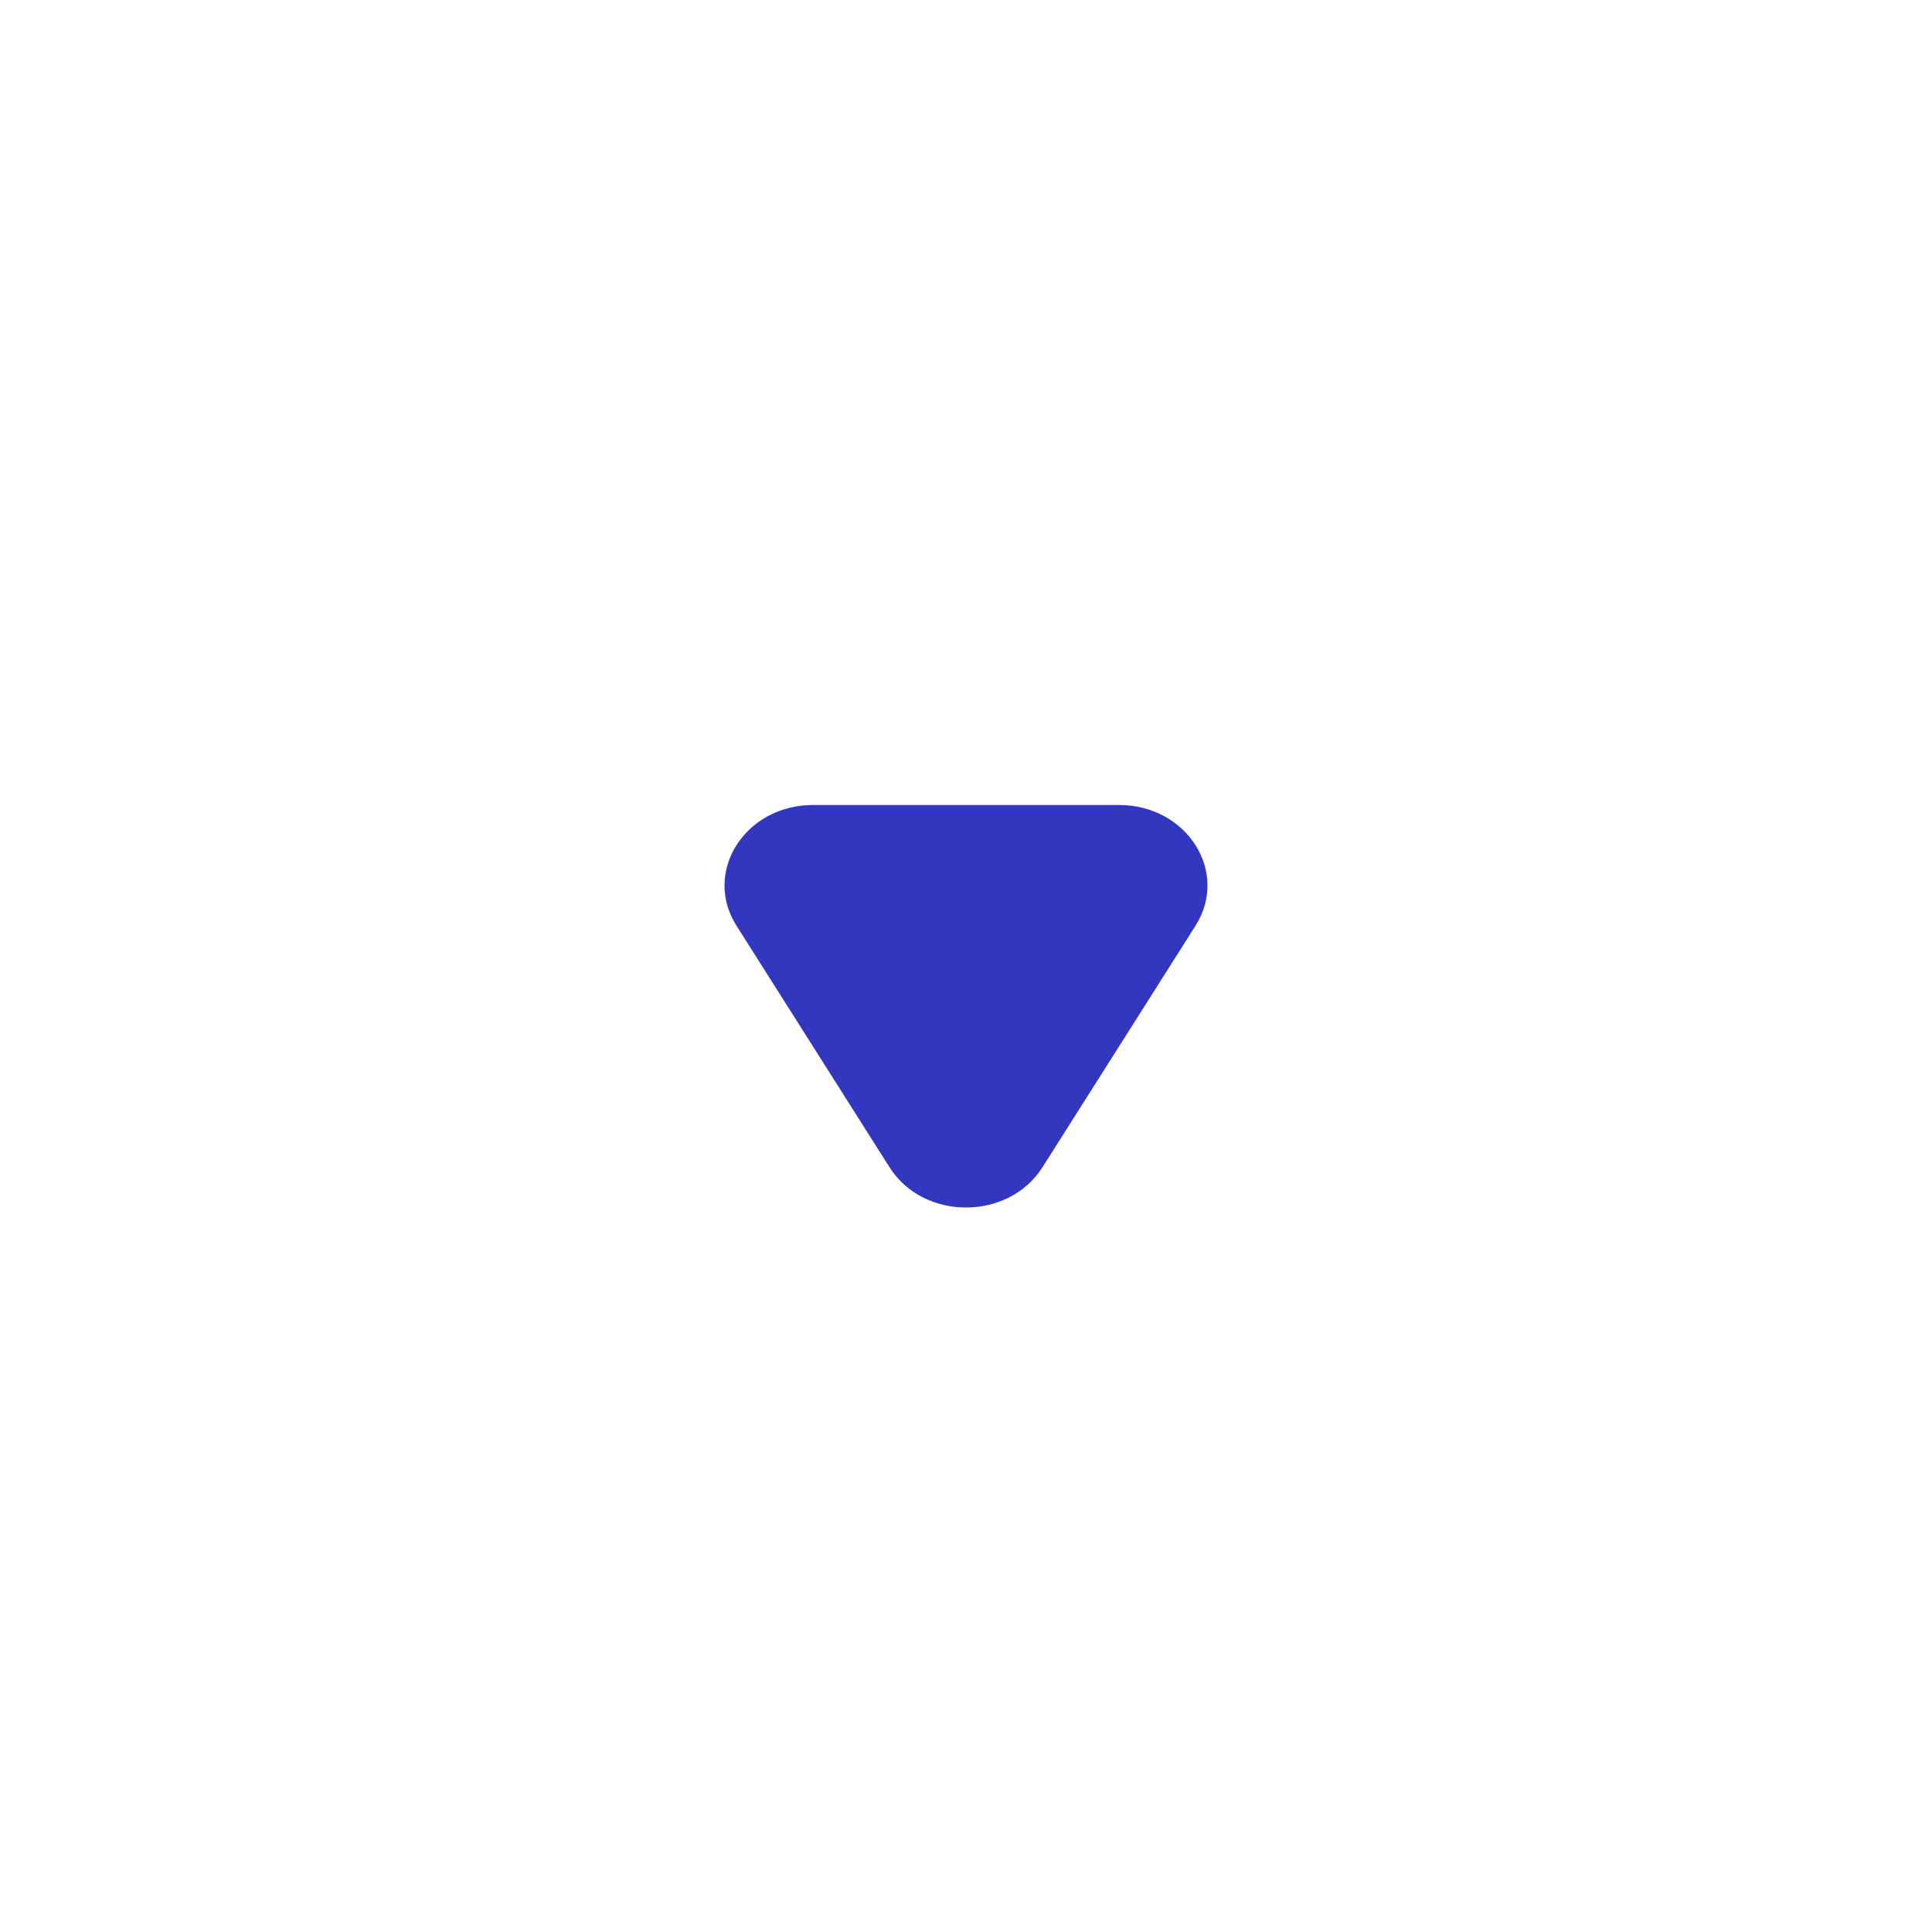 <svg width="24" height="24" viewBox="0 0 24 24" fill="none" xmlns="http://www.w3.org/2000/svg">
<path d="M12.95 14.5C12.528 15.167 11.472 15.167 11.05 14.5L9.149 11.5C8.726 10.833 9.254 10 10.099 10L13.901 10C14.746 10 15.274 10.833 14.851 11.5L12.95 14.5Z" fill="#3337C0"/>
</svg>
